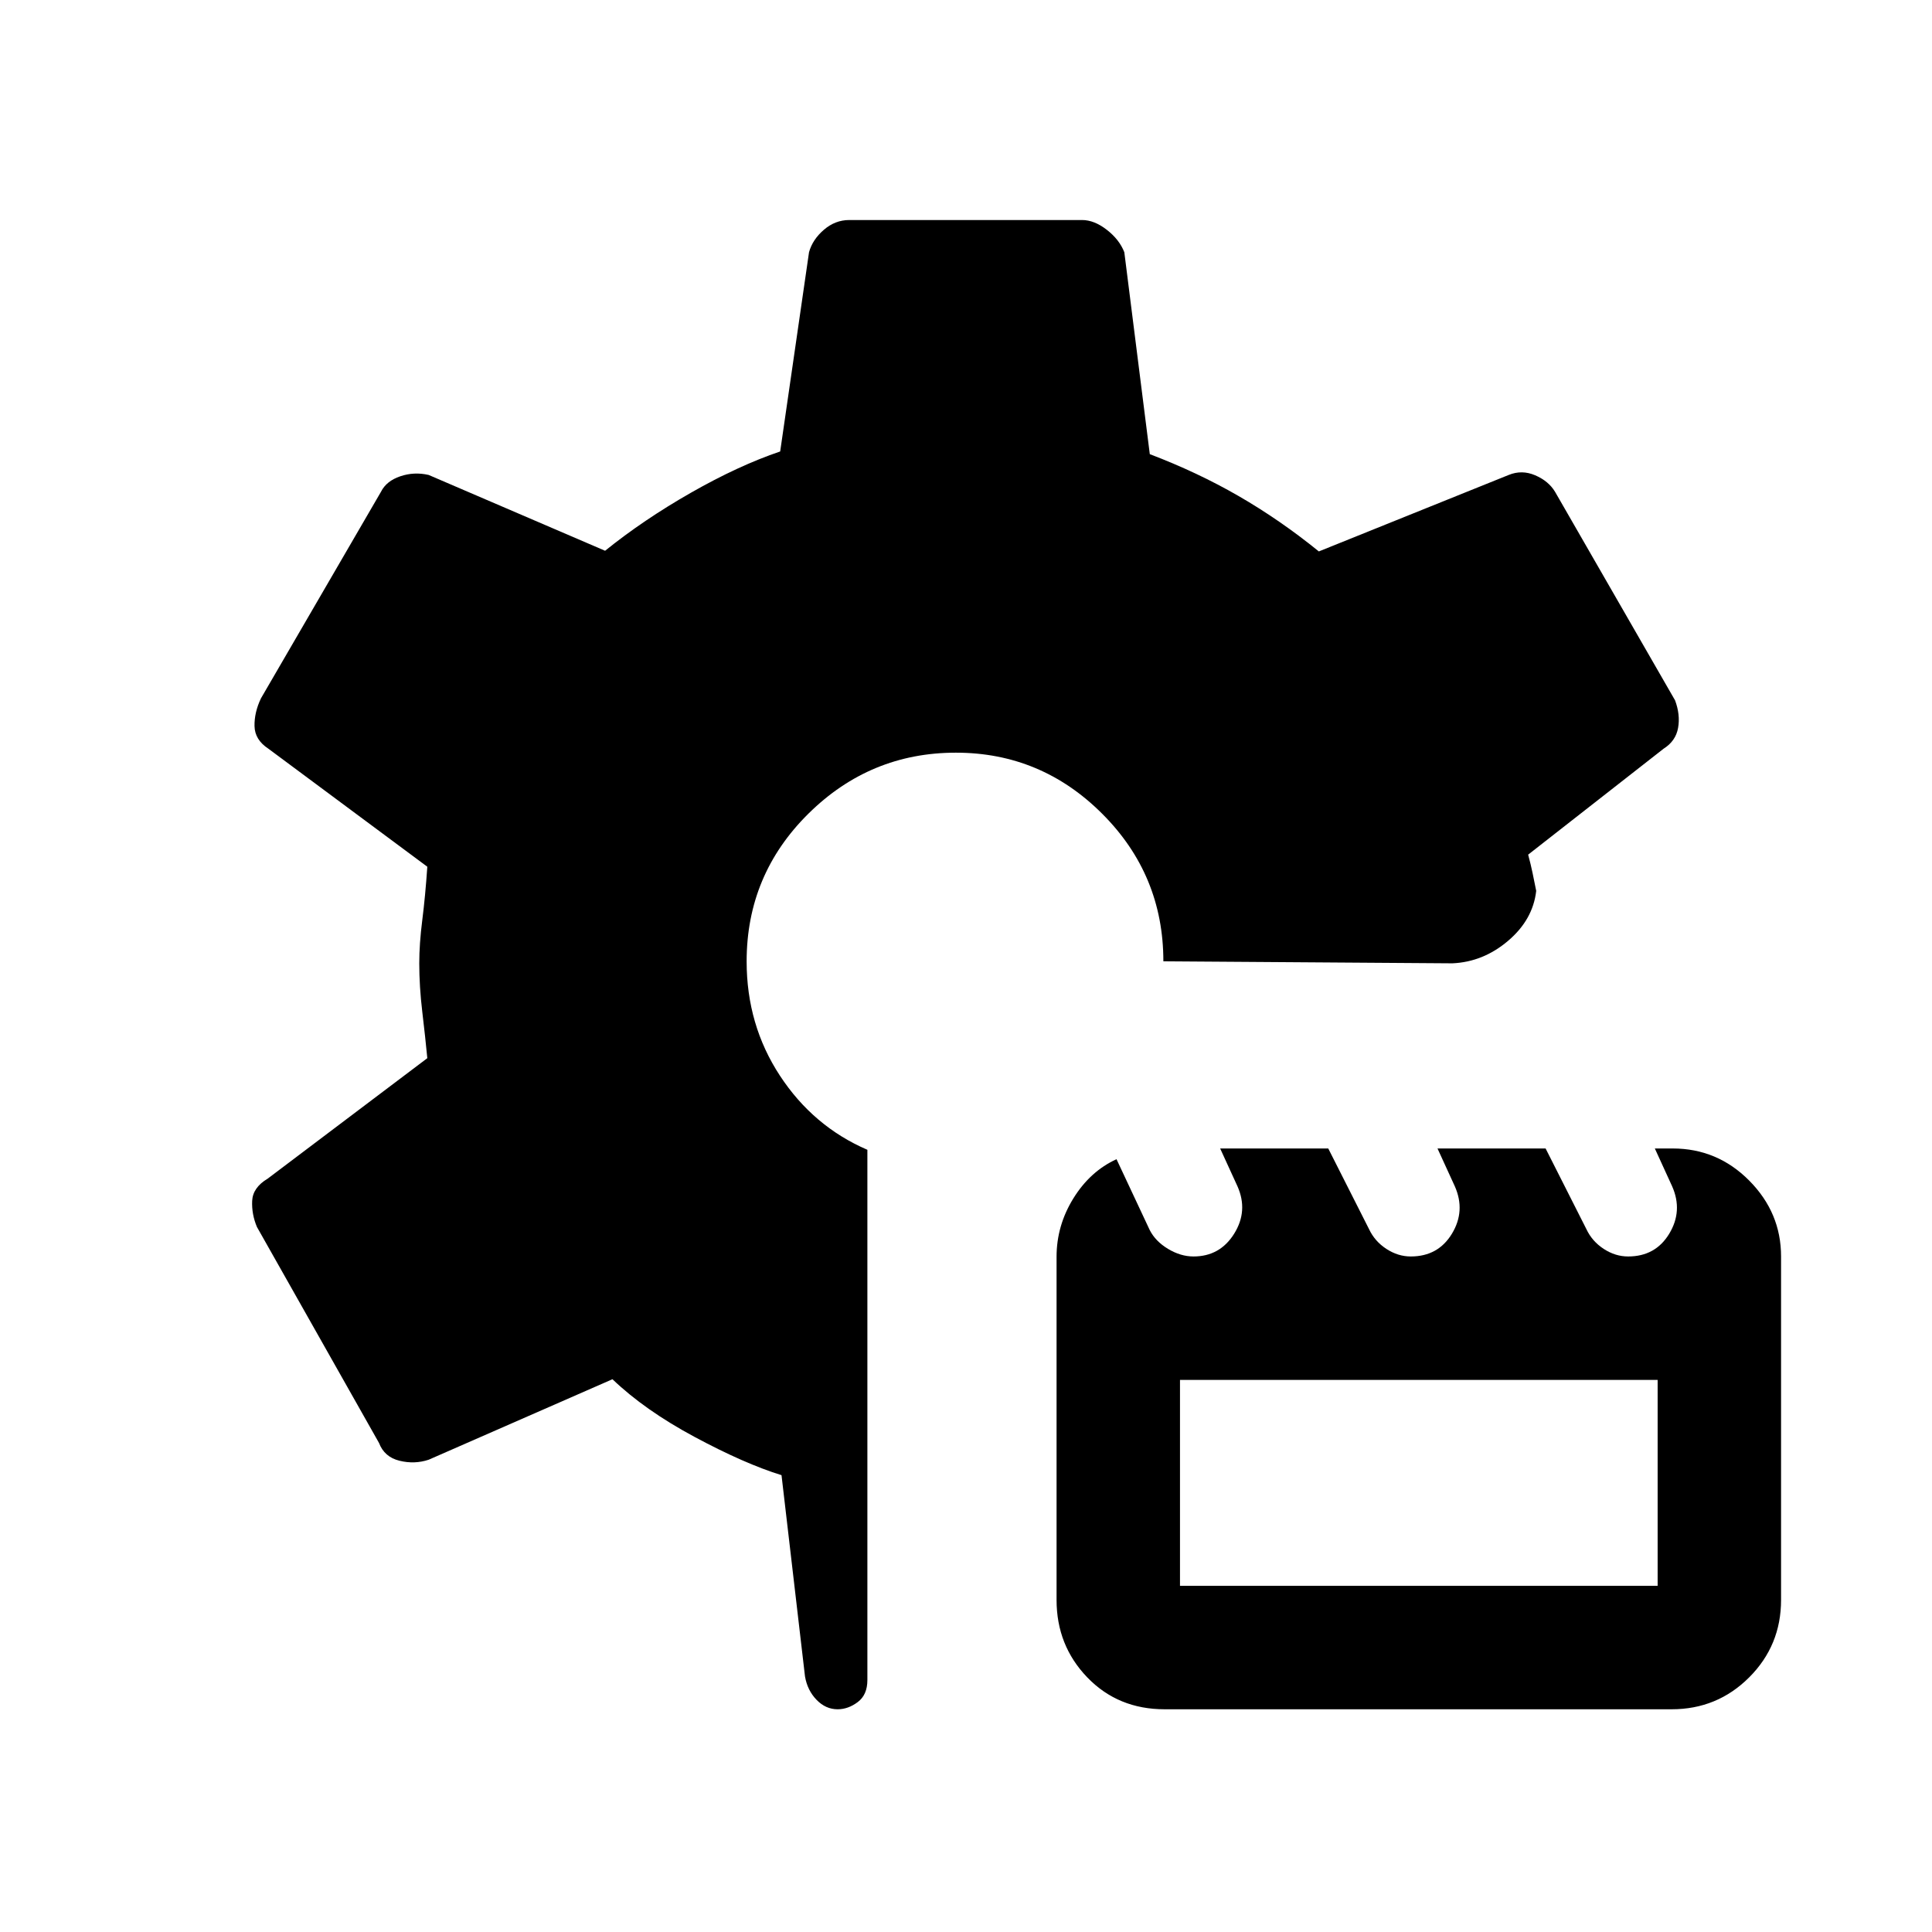<svg xmlns="http://www.w3.org/2000/svg" height="40" viewBox="0 -960 960 960" width="40"><path d="M416.21-110.67q-5.93 0-10.47-4.7-4.55-4.7-5.74-11.63l-11.67-100q-18.33-5.67-43.13-18.97-24.8-13.3-40.87-28.7l-91.33 40q-7 2.34-14.5.5Q191-236 188.33-243l-60.66-107.33q-2.67-6.34-2.37-12.96.31-6.63 7.7-11.04l79.33-59.87q-1-10.41-2.5-23.03-1.5-12.62-1.5-24.16 0-9.61 1.5-21.44 1.5-11.84 2.5-26.5l-79-58.67q-6.72-4.41-6.86-11.21-.14-6.79 3.2-13.79l59.66-102.67q2.67-5.33 9.56-7.66 6.89-2.34 14.11-.67l87.67 37.67q19-15.34 42.66-28.84 23.67-13.5 44.34-20.5l14.33-99q1.74-6.29 7.37-11.14 5.63-4.86 12.63-4.86h115.67q6.06 0 12.3 4.86 6.25 4.85 8.7 11.14l12.66 100.34q23.67 9 44.17 20.83 20.5 11.83 39.83 27.5l94.34-38q6.55-2.67 13.15.17 6.61 2.83 9.85 8.16L832.33-612q2.67 7.17 1.5 13.69-1.16 6.52-7.16 10.31l-67.34 52.67q1.34 5 2.17 9 .83 4 1.83 9-1.62 14.33-13.98 24.83Q737-482 721.67-481.33l-143.6-1q0-42.94-30.37-73.3Q517.33-586 474.97-586q-42.64 0-73.3 30.33Q371-525.33 371-482.3q0 31.59 16.55 56.81 16.55 25.21 43.45 36.82v263.45q0 7.38-4.78 10.96-4.78 3.59-10.01 3.59Zm162.5 0q-23.16 0-38.44-15.84Q525-142.36 525-165v-170.5q0-15.5 8.33-29 8.34-13.5 21.46-19.5l16.5 35.2q2.85 5.6 9.11 9.37 6.27 3.76 12.64 3.76 13.14 0 20.2-11.3 7.06-11.31 1.67-23.53l-8.62-18.83H660l20.27 40.08q2.84 6.05 8.61 9.82 5.77 3.76 12.12 3.76 13.6 0 20.45-11.3 6.85-11.31 1.46-23.53l-8.62-18.83H768l20.27 40.08q2.84 6.05 8.61 9.82 5.77 3.76 12.12 3.76 13.59 0 20.43-11.3 6.85-11.31 1.46-23.53l-8.61-18.83h8.87q22.18 0 38.02 15.95Q885-357.42 885-335.67V-165q0 22.64-15.86 38.49-15.86 15.84-38.51 15.84H578.71Zm7.62-61.33h237.34v-102.33H586.33V-172Z"/></svg>